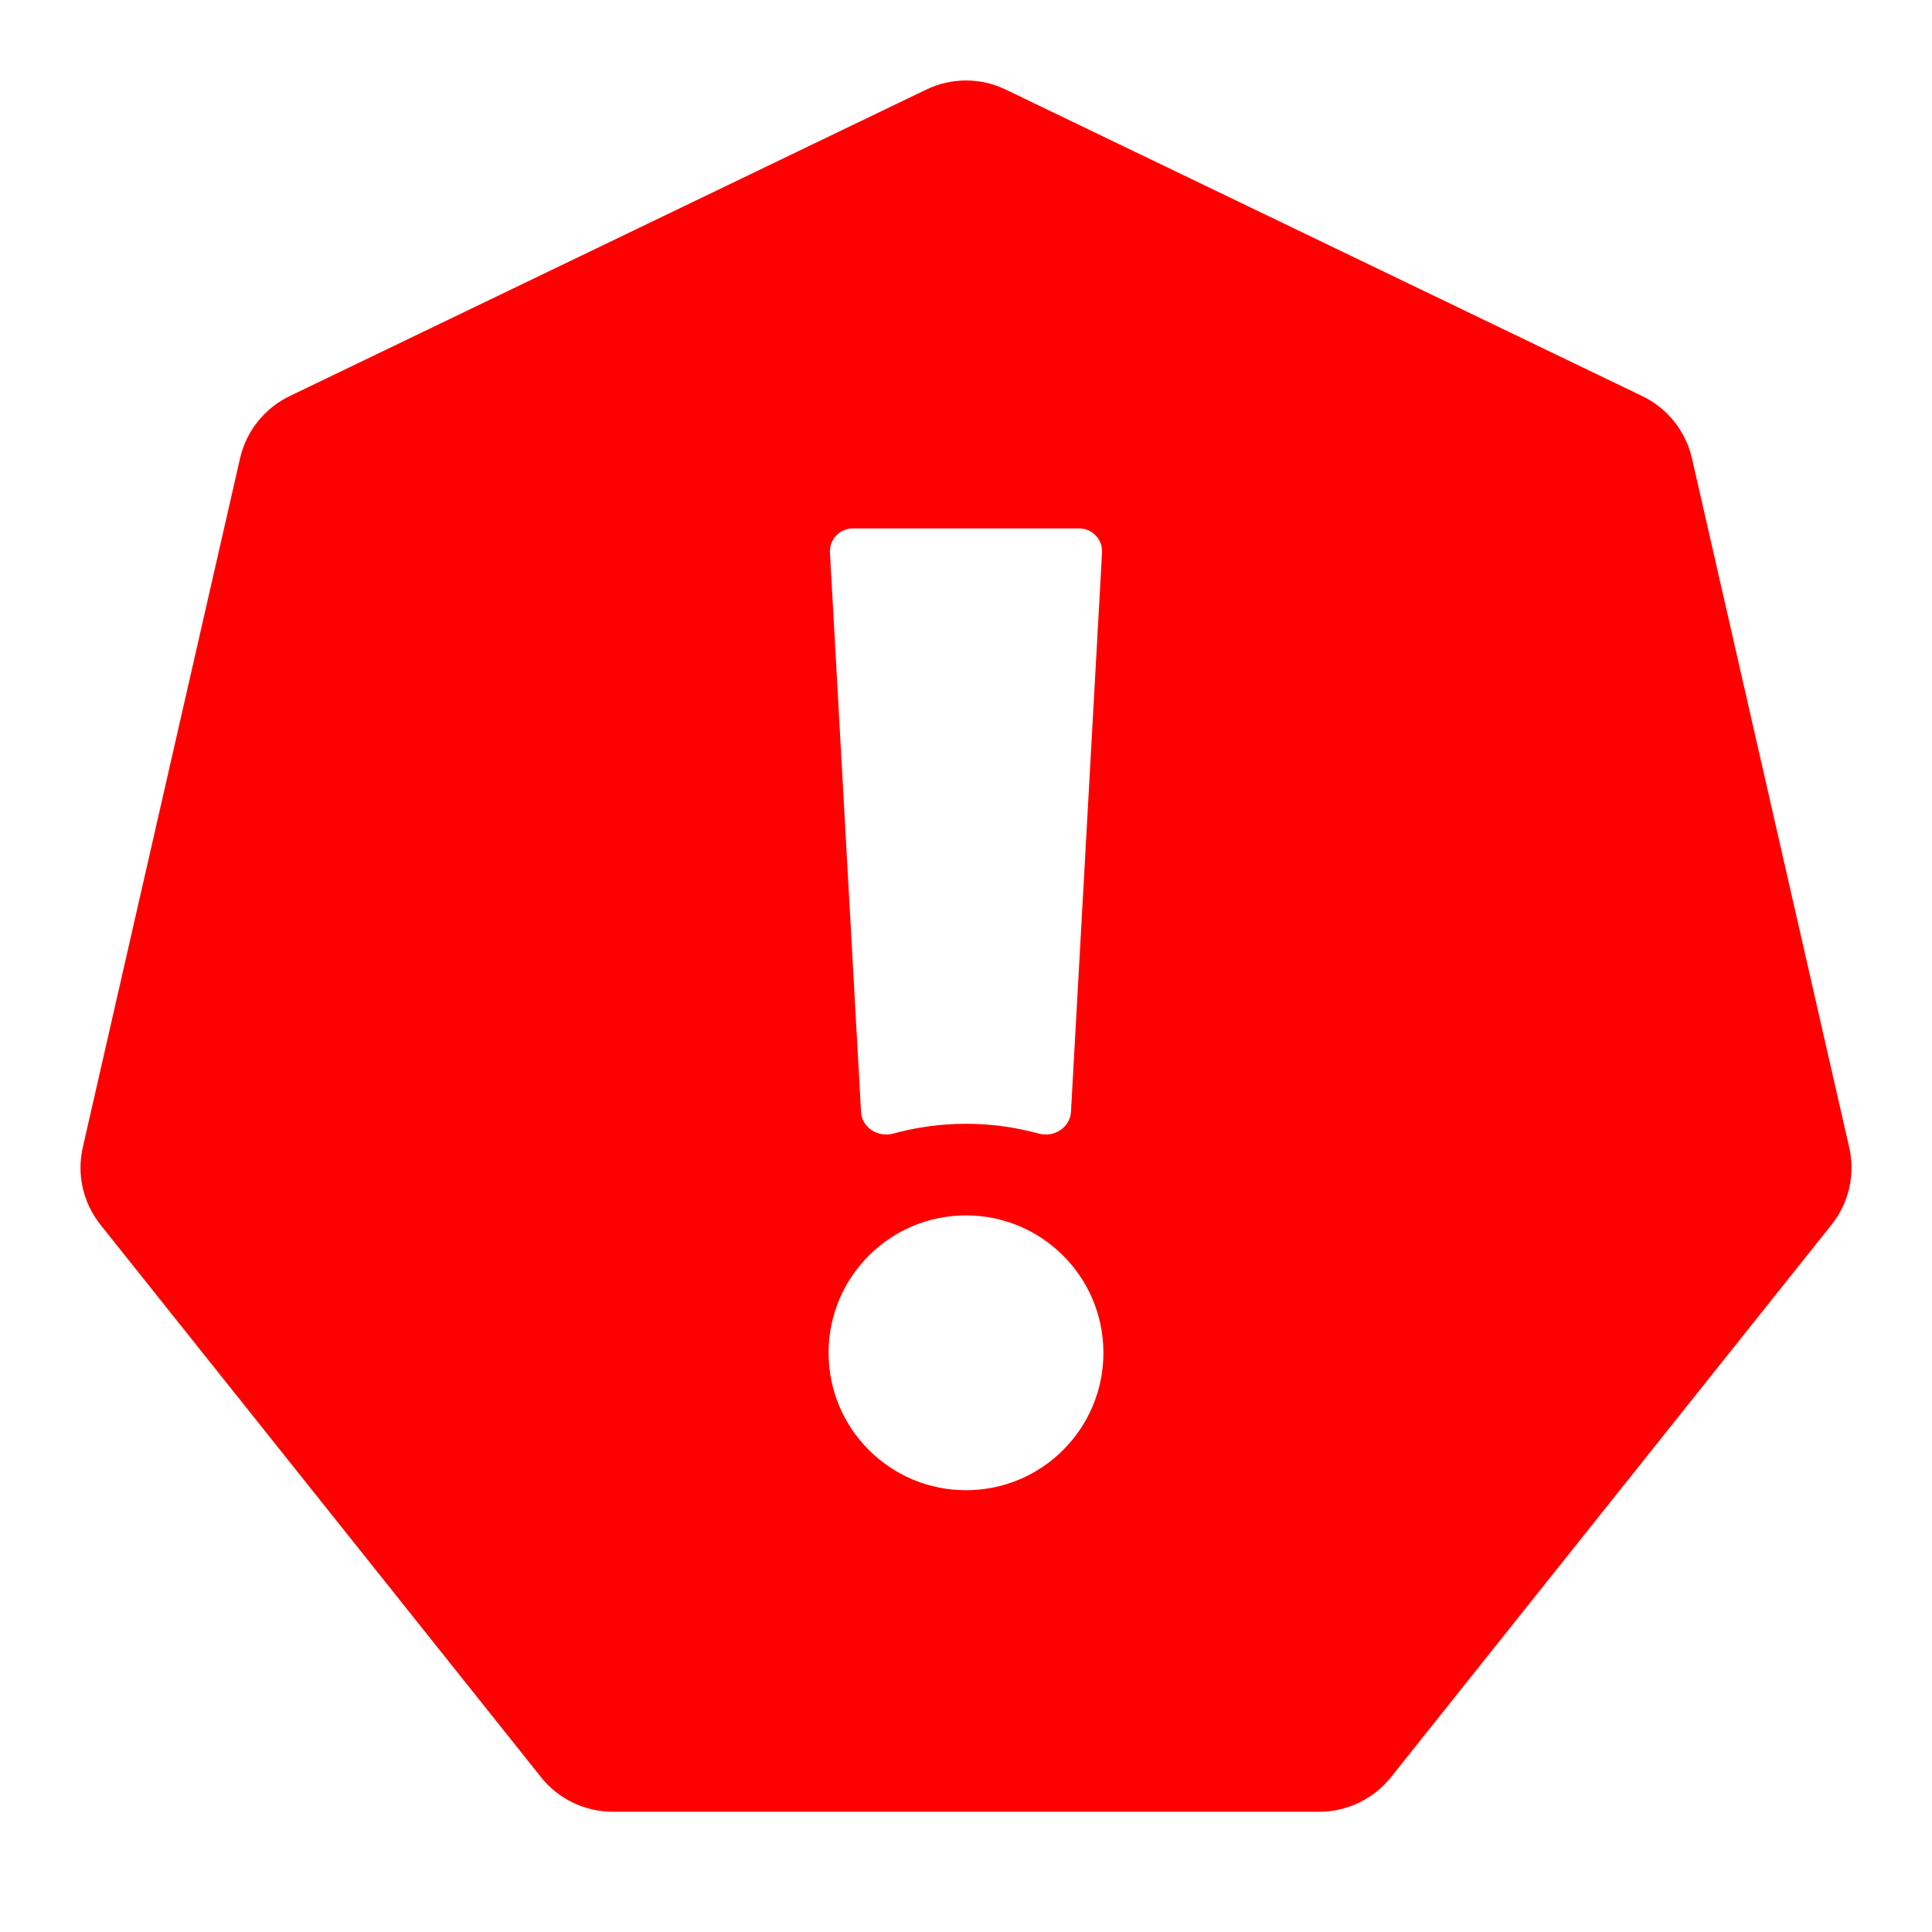 <svg width="24" height="24" viewBox="0 0 24 24" fill="none" xmlns="http://www.w3.org/2000/svg">
<path fill-rule="evenodd" clip-rule="evenodd" d="M12.494 1.113C12.182 0.962 11.818 0.962 11.506 1.113L3.597 4.921C3.285 5.072 3.059 5.356 2.982 5.693L1.029 14.251C0.951 14.589 1.032 14.943 1.248 15.214L6.721 22.077C6.937 22.348 7.265 22.506 7.611 22.506H16.389C16.735 22.506 17.063 22.348 17.279 22.077L22.752 15.214C22.968 14.943 23.049 14.589 22.971 14.251L21.018 5.693C20.941 5.356 20.715 5.072 20.402 4.921L12.494 1.113ZM13.69 6.865C13.699 6.701 13.569 6.564 13.406 6.564H10.594C10.431 6.564 10.301 6.701 10.31 6.865L10.696 13.812C10.707 14.007 10.906 14.133 11.095 14.082C11.383 14.003 11.687 13.96 12 13.96C12.313 13.96 12.617 14.003 12.905 14.082C13.093 14.133 13.293 14.007 13.304 13.812L13.69 6.865ZM12 18.512C12.943 18.512 13.707 17.748 13.707 16.805C13.707 15.862 12.943 15.098 12 15.098C11.057 15.098 10.293 15.862 10.293 16.805C10.293 17.748 11.057 18.512 12 18.512Z" fill="#FF0000"/>
</svg>
